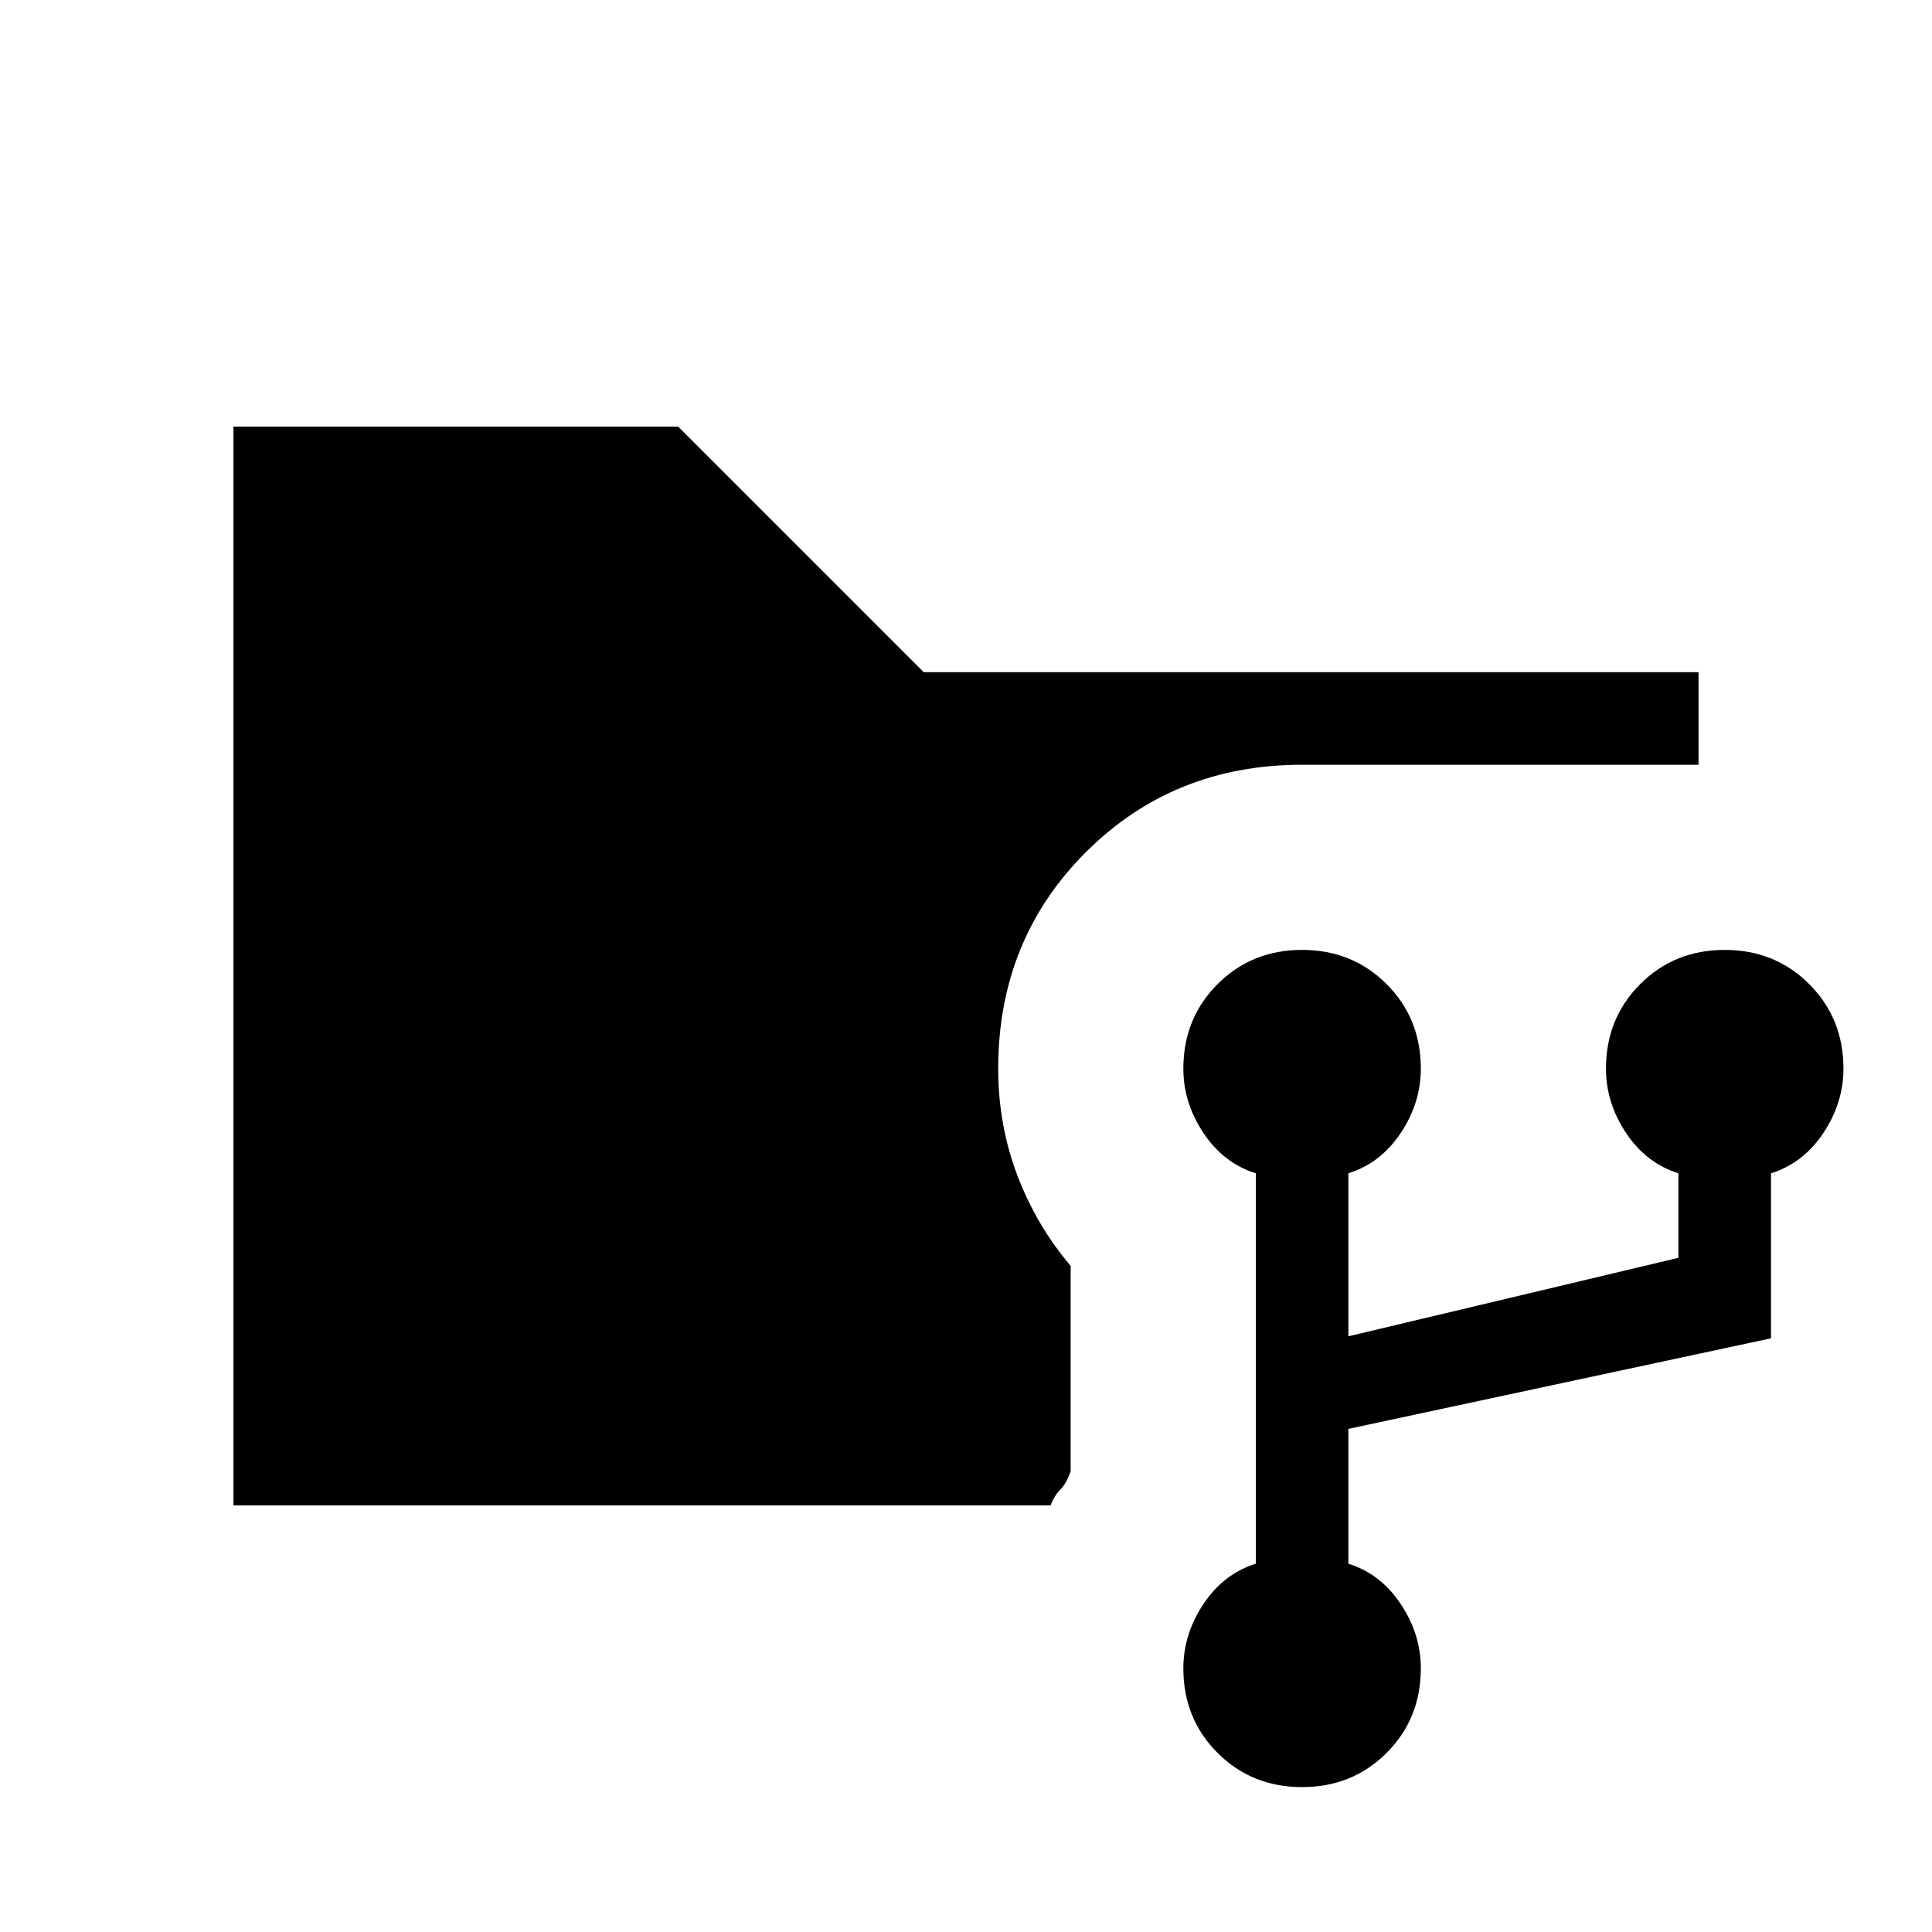 <svg xmlns="http://www.w3.org/2000/svg" height="20" viewBox="0 -960 960 960" width="20"><path d="M116-212v-536h221l122 122h385v46H647q-64 0-107.5 43.5T496-429q0 28 9.5 53t26.5 45v102q-2 6-5 9t-5 8H116ZM647-72q-25 0-42-17t-17-42q0-17 10-32t26-20v-194q-16-5-26-20t-10-32q0-25 17-42t42-17q25 0 42 17t17 42q0 17-10 32t-26 20v81l164-39v-42q-16-5-26-20t-10-32q0-25 17-42t42-17q25 0 42 17t17 42q0 17-10 32t-26 20v82l-210 45v67q16 5 26 20t10 32q0 25-17 42t-42 17Z"/></svg>